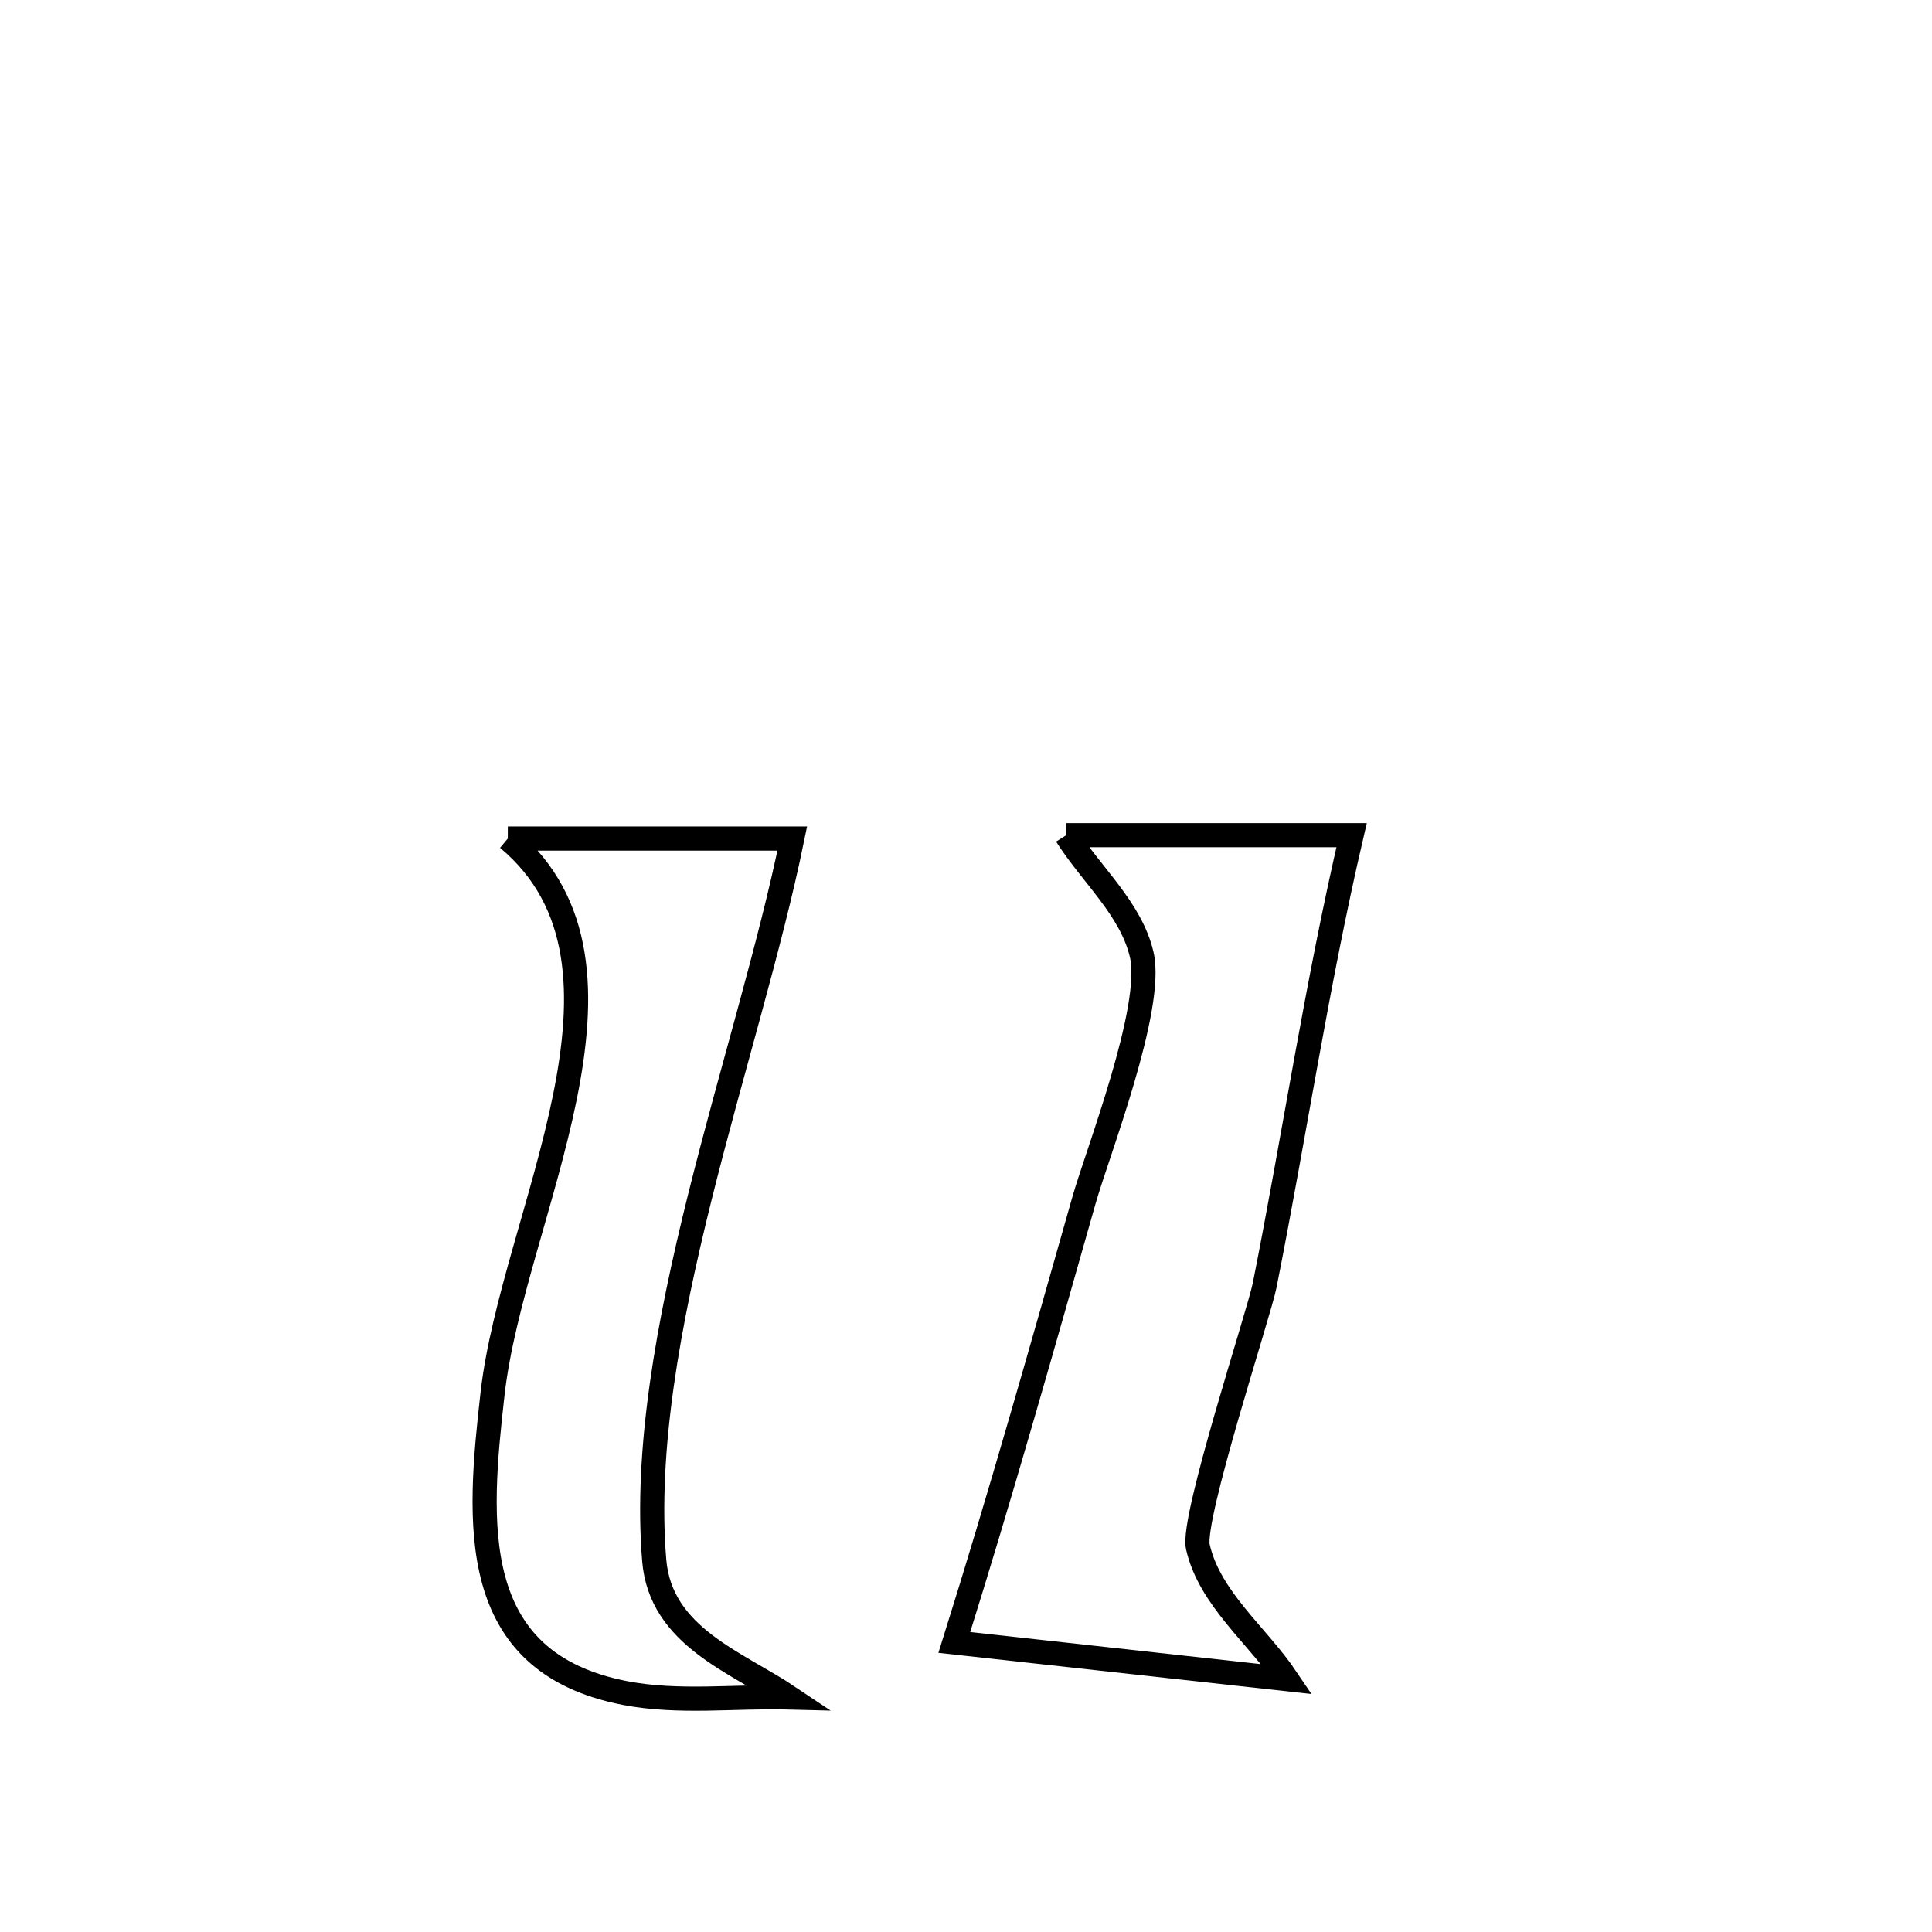 <svg xmlns="http://www.w3.org/2000/svg" viewBox="0.0 0.0 24.0 24.0" height="200px" width="200px"><path fill="none" stroke="black" stroke-width=".3" stroke-opacity="1.0"  filling="0" d="M13.246 10.375 L13.246 10.375 C14.427 10.375 15.609 10.375 16.79 10.375 L16.79 10.375 C16.355 12.241 16.081 14.099 15.71 15.967 C15.643 16.308 14.801 18.857 14.88 19.214 C15.025 19.858 15.618 20.31 15.987 20.859 L15.987 20.859 C14.61 20.707 13.232 20.555 11.855 20.403 L11.855 20.403 C12.428 18.577 12.943 16.752 13.465 14.912 C13.628 14.335 14.337 12.522 14.183 11.86 C14.051 11.29 13.559 10.87 13.246 10.375 L13.246 10.375"></path>
<path fill="none" stroke="black" stroke-width=".3" stroke-opacity="1.0"  filling="0" d="M6.308 10.417 L6.308 10.417 C6.441 10.417 9.816 10.417 9.842 10.417 L9.842 10.417 C9.567 11.761 9.081 13.316 8.692 14.878 C8.304 16.44 8.013 18.01 8.127 19.384 C8.206 20.332 9.155 20.649 9.806 21.086 L9.806 21.086 C9.126 21.068 8.435 21.16 7.767 21.032 C5.786 20.651 5.939 18.905 6.118 17.318 C6.367 15.101 8.203 12.001 6.308 10.417 L6.308 10.417"></path></svg>